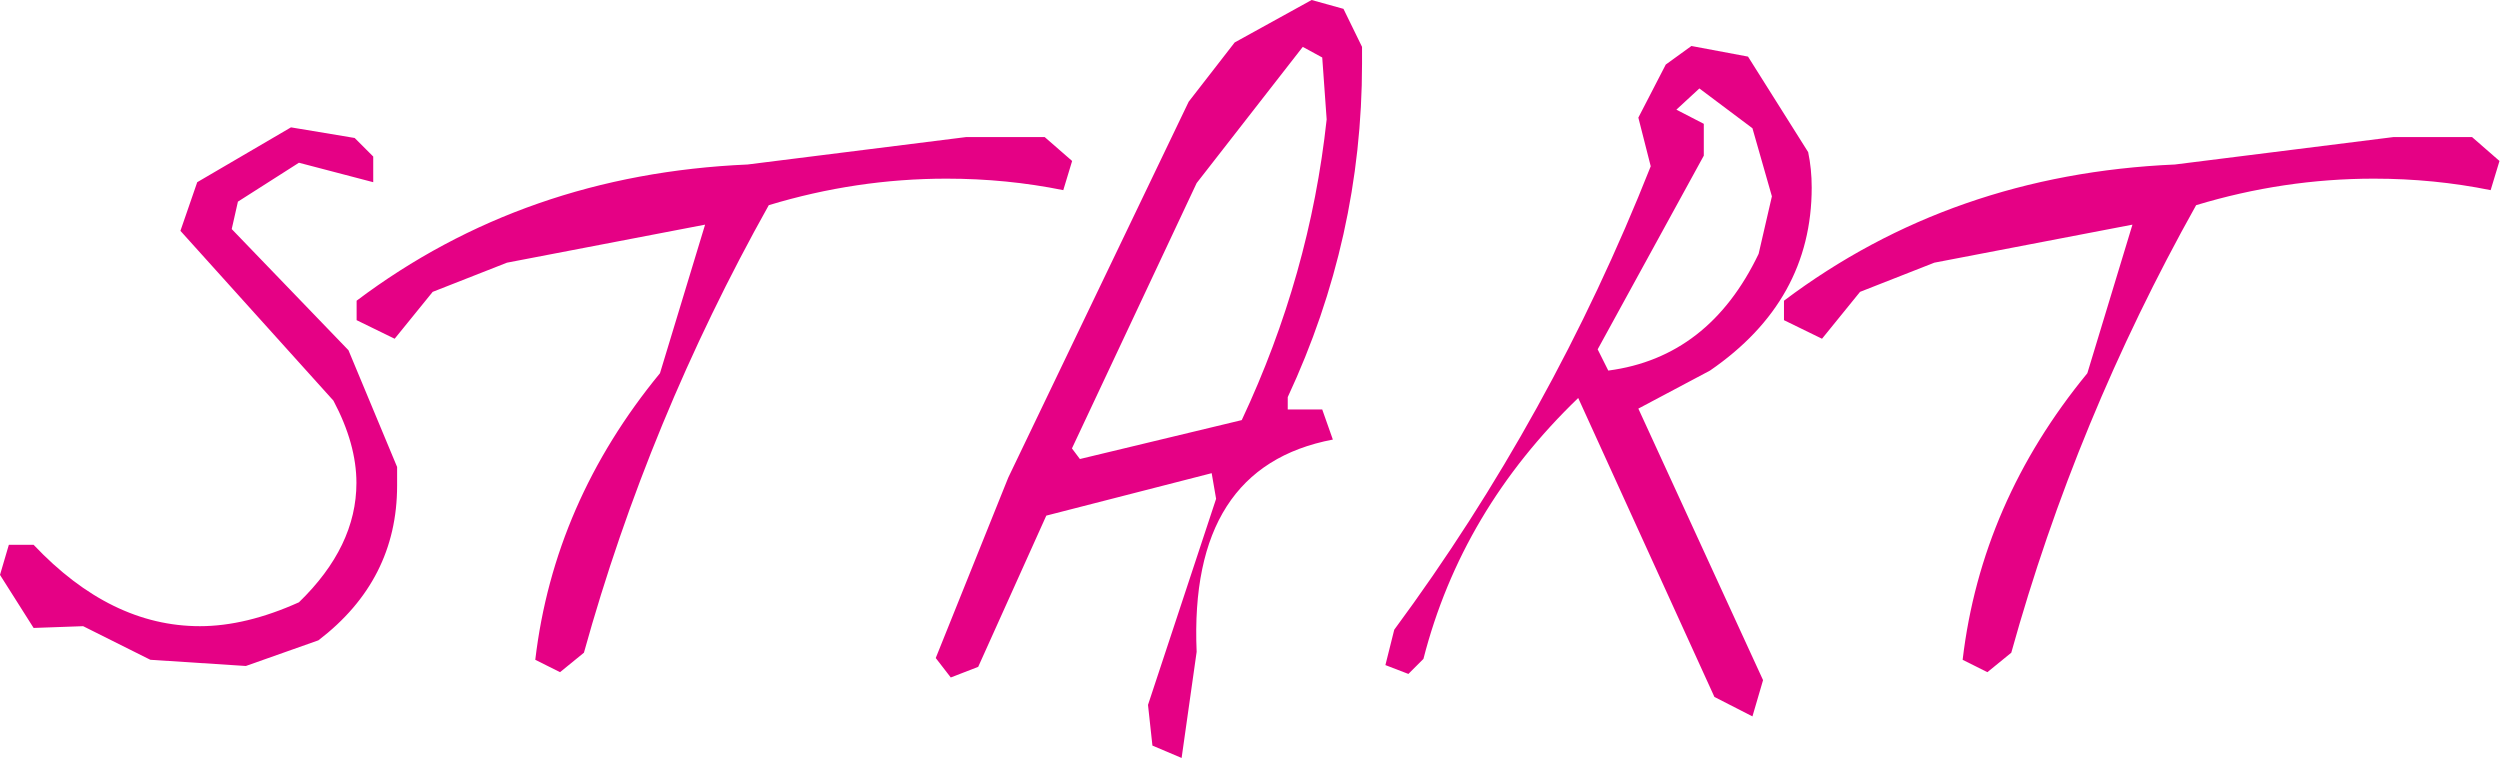 <svg width="424" height="129" viewBox="0 0 424 129" fill="none" xmlns="http://www.w3.org/2000/svg">
<path d="M60.15 23.4L63.3 26.55V30.9L50.7 27.6L40.35 34.2L39.3 38.85L59.1 59.4L67.35 79.2V82.35C67.35 93.05 62.9 101.8 54 108.6L41.7 112.95L25.5 111.9L14.1 106.2L5.7 106.5L0 97.5L1.5 92.4H5.7C14.4 101.6 23.8 106.2 33.9 106.2C39.1 106.2 44.7 104.85 50.7 102.15C57.2 95.85 60.45 89.1 60.45 81.9C60.45 77.5 59.15 72.85 56.55 67.95L30.6 39.15L33.45 30.9L49.35 21.6L60.15 23.4ZM177.183 23.25L181.833 27.3L180.333 32.25C173.933 30.95 167.333 30.3 160.533 30.3C150.333 30.3 140.283 31.8 130.383 34.8C116.783 59.1 106.333 84.4 99.033 110.7L94.983 114L90.783 111.9C92.883 94.1 99.933 77.9 111.933 63.3L119.583 38.1L85.983 44.55L73.383 49.5L66.933 57.45L60.483 54.3V51C79.483 36.7 101.583 29 126.783 27.9L163.833 23.25H177.183ZM227.851 1.5L231.001 7.95V10.8C231.001 30.5 226.801 49.35 218.401 67.35V69.45H224.251L226.051 74.55C209.751 77.65 202.051 89.65 202.951 110.55L200.401 128.55L195.451 126.45L194.701 119.55L206.251 84.6L205.501 80.25L177.451 87.45L165.901 113.1L161.251 114.9L158.701 111.6L171.001 81L201.601 17.25L209.401 7.2L222.451 -7.51019e-06L227.851 1.5ZM202.951 31.05L181.801 76.05L183.151 77.85L210.601 71.25C218.301 54.85 223.101 37.85 225.001 20.25L224.251 9.75L220.951 7.95L202.951 31.05ZM296.464 9.6L306.664 25.8C307.064 27.7 307.264 29.7 307.264 31.8C307.264 44.6 301.514 54.95 290.014 62.85L277.864 69.3L299.014 115.35L297.214 121.5L290.764 118.2L267.664 67.5C254.464 80.2 245.714 94.95 241.414 111.75L238.864 114.3L234.964 112.8L236.464 106.8C254.264 82.7 268.764 56.5 279.964 28.2L277.864 19.95L282.514 10.95L286.864 7.8L296.464 9.6ZM284.314 18.6L288.964 21V26.4L270.964 59.25L272.764 62.85C284.164 61.35 292.664 54.75 298.264 43.05L300.514 33.3L297.214 21.75L288.214 15L284.314 18.6ZM419.263 23.25L423.913 27.3L422.413 32.25C416.013 30.95 409.413 30.3 402.613 30.3C392.413 30.3 382.363 31.8 372.463 34.8C358.863 59.1 348.413 84.4 341.113 110.7L337.063 114L332.863 111.9C334.963 94.1 342.013 77.9 354.013 63.3L361.663 38.1L328.063 44.55L315.463 49.5L309.013 57.45L302.563 54.3V51C321.563 36.7 343.663 29 368.863 27.9L405.913 23.25H419.263Z" fill="#E50185"/>
</svg>
